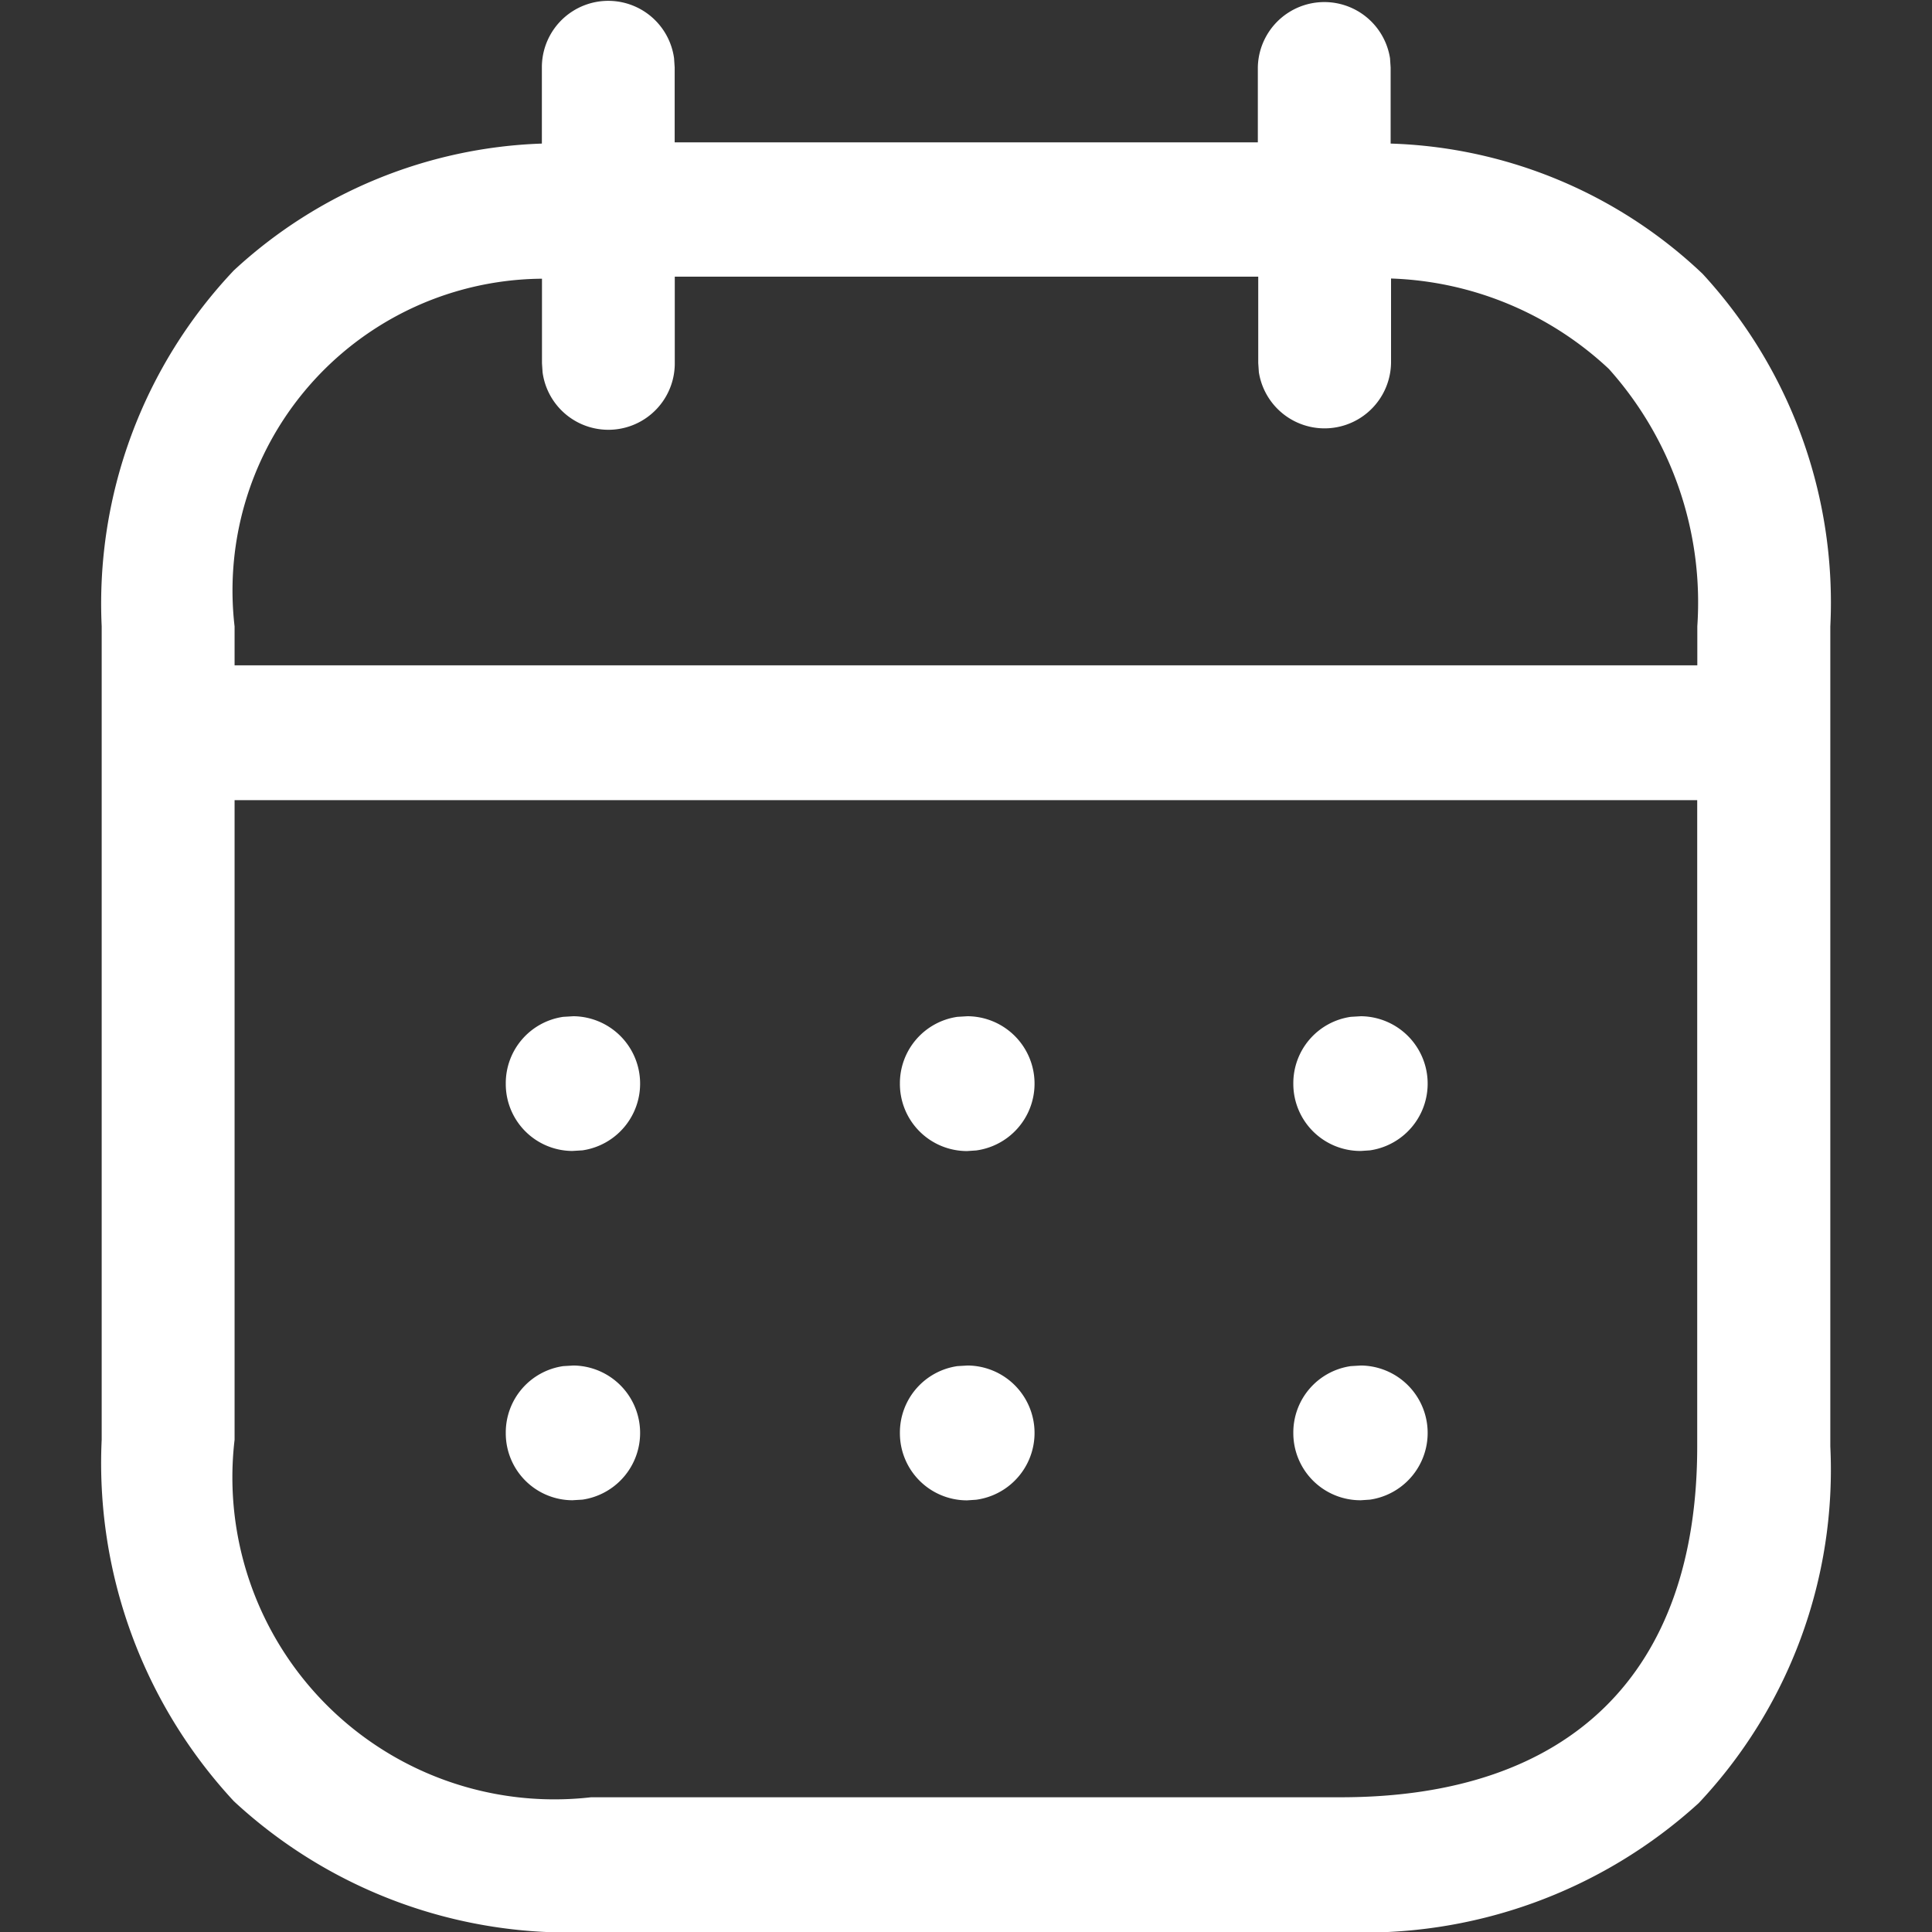 <svg id="calendrier" xmlns="http://www.w3.org/2000/svg" width="19" height="19" viewBox="0 0 19 19">
  <rect x="0" y="0" width="19" height="19" fill="#333333" stroke="none"/>
  <g id="Calendar" transform="translate(0.746 0.255)">
    <path id="Calendar-2" data-name="Calendar" d="M4.814,19A4.841,4.841,0,0,1,1.3,17.714,4.887,4.887,0,0,1,0,14.159v-8a4.767,4.767,0,0,1,1.3-3.5A4.691,4.691,0,0,1,4.329,1.412V.663a.653.653,0,0,1,1.3-.09l.006.09V1.4h5.735V.663a.654.654,0,0,1,1.3-.09l.006.09v.749a4.662,4.662,0,0,1,3.068,1.281A4.77,4.77,0,0,1,17,6.161v8.064a4.781,4.781,0,0,1-1.294,3.507A4.881,4.881,0,0,1,12.186,19ZM1.307,14.159a3.167,3.167,0,0,0,3.506,3.516h7.373c2.26,0,3.505-1.224,3.505-3.449V7.869H1.307ZM15.692,6.543V6.159a3.442,3.442,0,0,0-.87-2.531,3.293,3.293,0,0,0-2.142-.889v.831a.654.654,0,0,1-1.3.09l-.006-.09V2.721H5.636v.851a.653.653,0,0,1-1.3.09l-.006-.09V2.741A3.066,3.066,0,0,0,1.307,6.161v.382Zm-3.973,7.549a.659.659,0,0,1,.565-.657l.1-.006a.663.663,0,0,1,.089,1.319l-.089.006A.66.66,0,0,1,11.719,14.092Zm-3.869,0a.66.66,0,0,1,.565-.657l.1-.006A.663.663,0,0,1,8.6,14.749l-.089.006A.66.66,0,0,1,7.85,14.092Zm-3.876,0a.659.659,0,0,1,.565-.657l.1-.006a.663.663,0,0,1,.089,1.319l-.1.006A.658.658,0,0,1,3.974,14.092Zm7.745-3.435A.659.659,0,0,1,12.284,10l.1-.006a.663.663,0,0,1,.089,1.319l-.089.006A.66.66,0,0,1,11.719,10.658Zm-3.869,0A.66.66,0,0,1,8.415,10l.1-.006A.663.663,0,0,1,8.6,11.314l-.089.006A.66.66,0,0,1,7.85,10.658Zm-3.876,0A.659.659,0,0,1,4.539,10l.1-.006a.663.663,0,0,1,.089,1.319l-.1.006A.658.658,0,0,1,3.974,10.658Z" transform="translate(0.254 -0.255)" fill="#fff"/>
  </g>
</svg>
